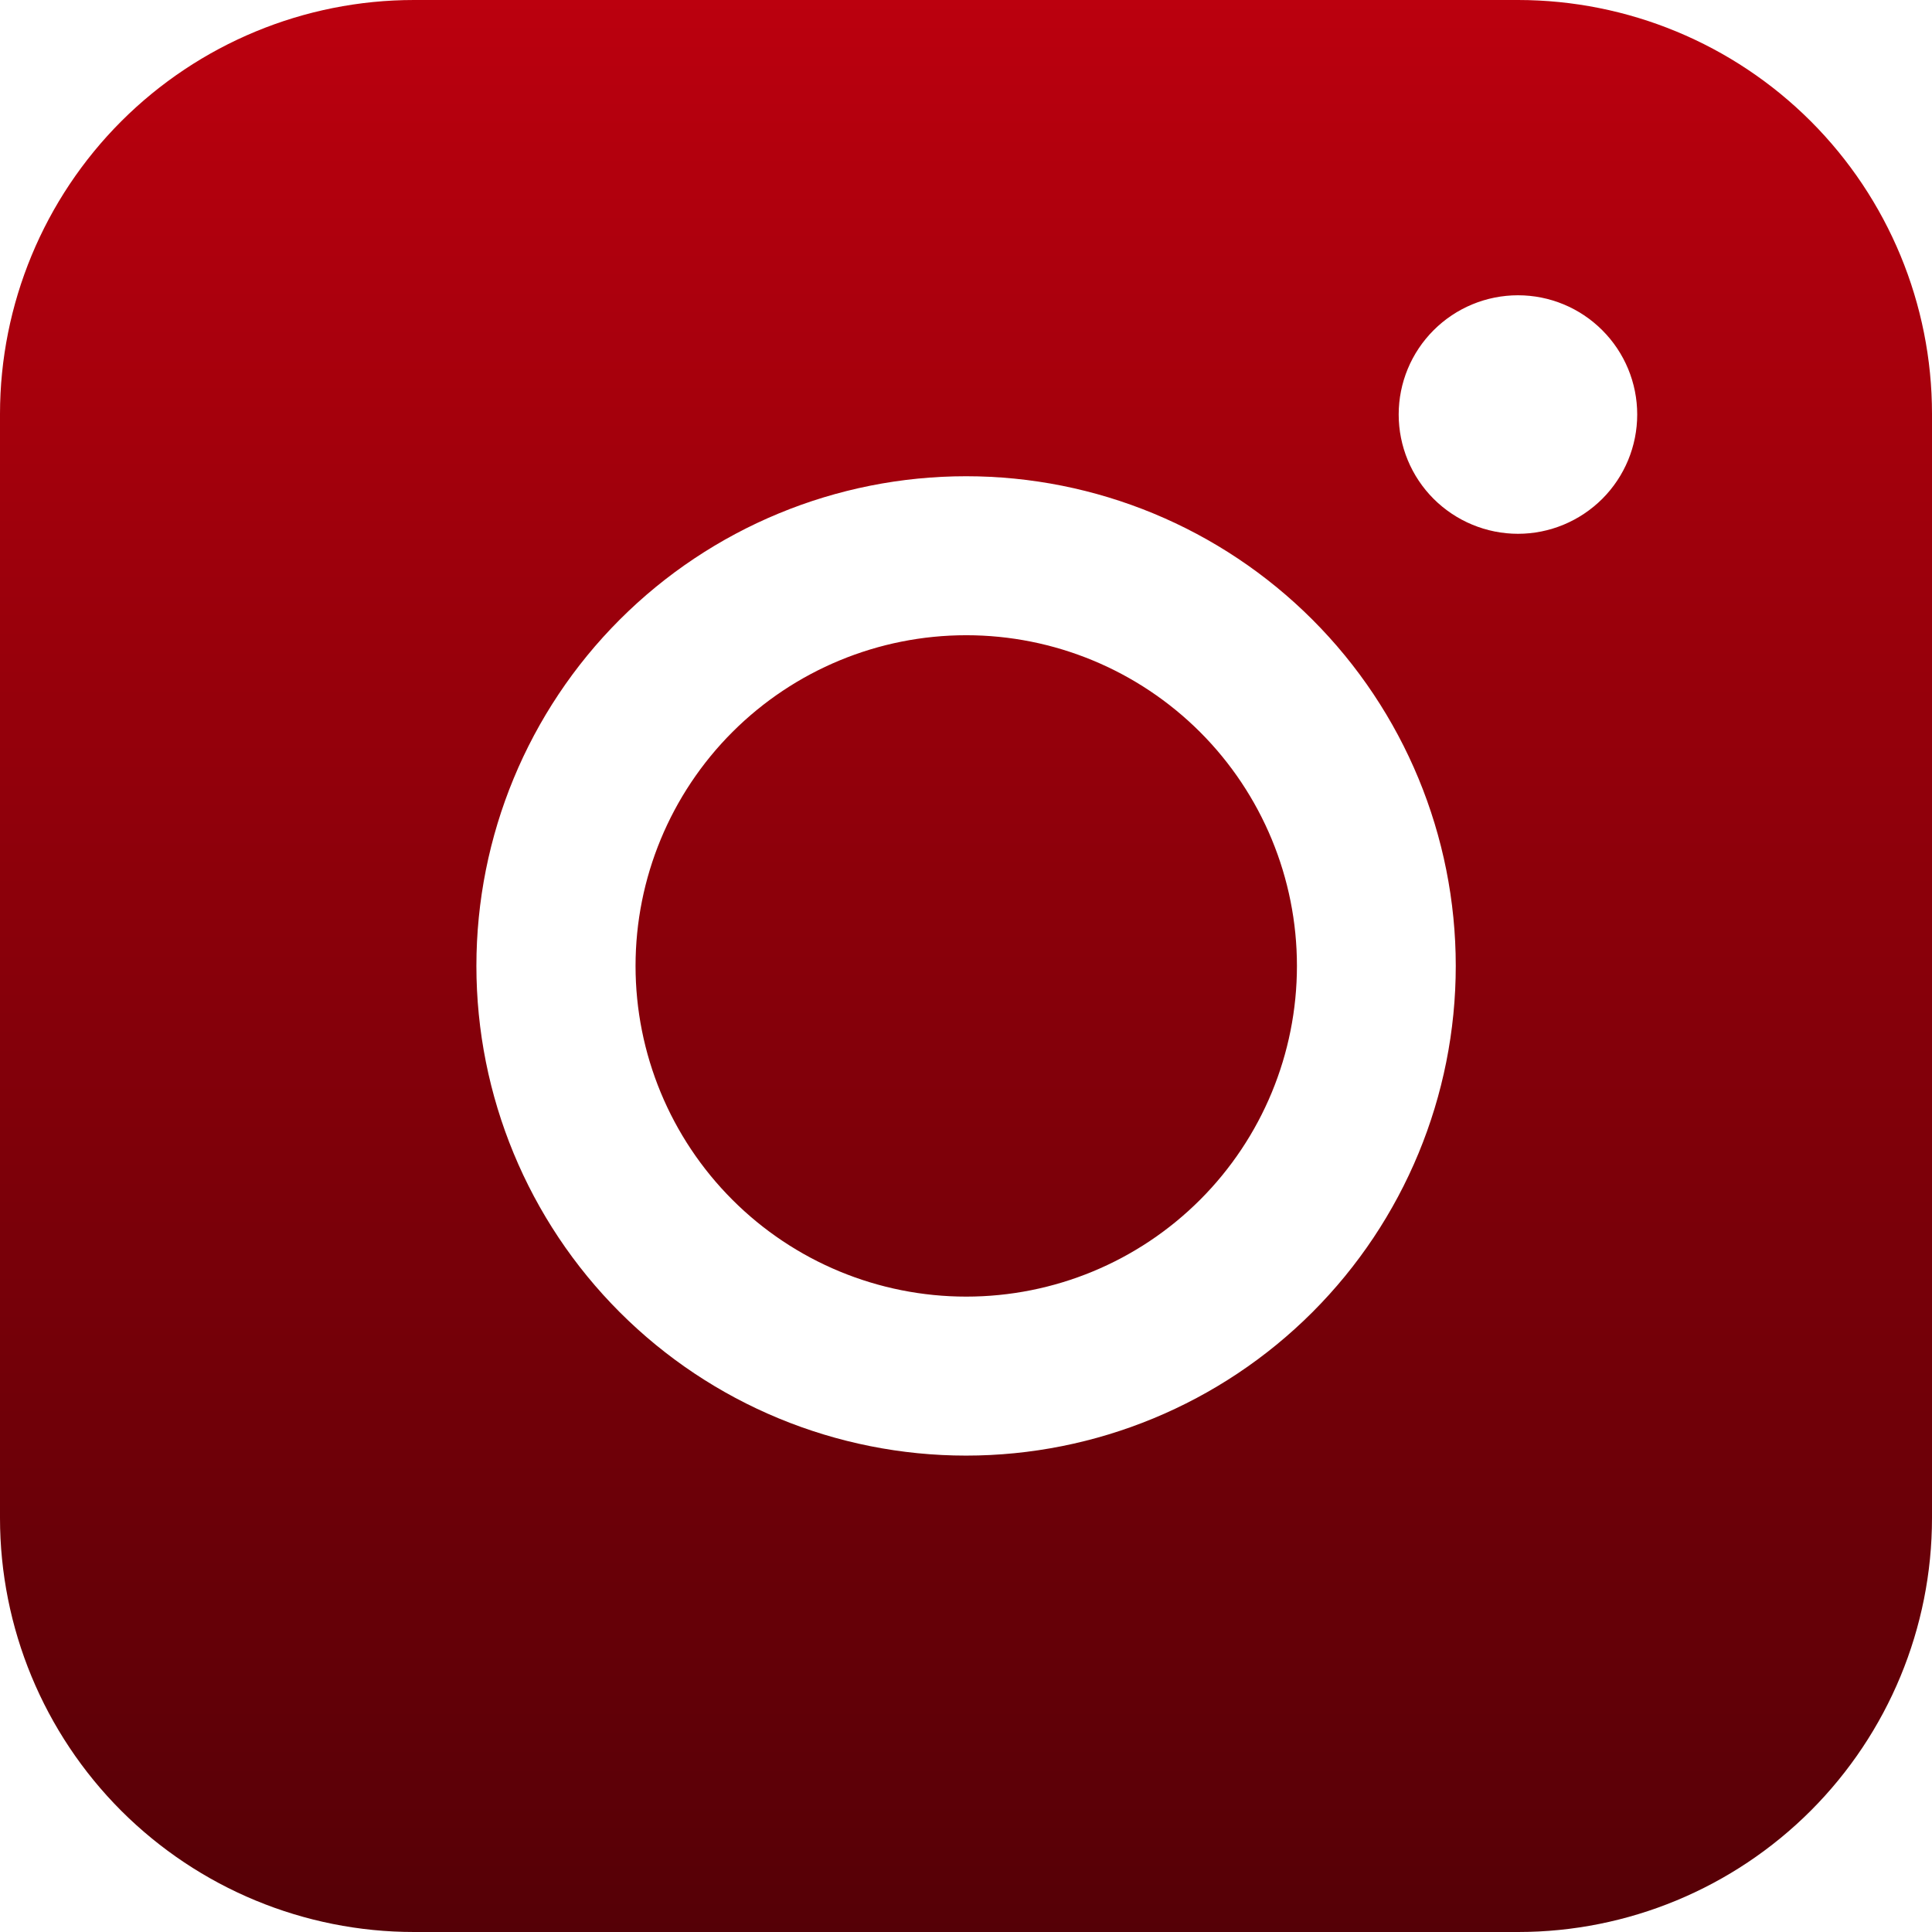 <svg width="24" height="24" viewBox="0 0 24 24" fill="none" xmlns="http://www.w3.org/2000/svg">
<path fill-rule="evenodd" clip-rule="evenodd" d="M5.143 0C3.78 -1.00559e-07 2.472 0.542 1.507 1.506C0.543 2.47 0.001 3.778 0 5.141V18.857C0 20.221 0.542 21.529 1.506 22.494C2.471 23.458 3.779 24 5.143 24H18.859C20.222 24 21.53 23.457 22.494 22.493C23.458 21.528 24 20.221 24 18.857V5.141C24 3.778 23.458 2.47 22.494 1.506C21.529 0.542 20.222 0.001 18.859 0H5.143ZM20.338 5.149C20.338 5.542 20.182 5.919 19.904 6.197C19.626 6.474 19.25 6.631 18.857 6.631C18.464 6.631 18.087 6.474 17.809 6.197C17.531 5.919 17.375 5.542 17.375 5.149C17.375 4.756 17.531 4.38 17.809 4.102C18.087 3.824 18.464 3.668 18.857 3.668C19.25 3.668 19.626 3.824 19.904 4.102C20.182 4.38 20.338 4.756 20.338 5.149ZM12.003 7.891C10.913 7.891 9.868 8.324 9.098 9.094C8.328 9.864 7.895 10.909 7.895 11.999C7.895 13.089 8.328 14.134 9.098 14.904C9.868 15.675 10.913 16.107 12.003 16.107C13.093 16.107 14.137 15.675 14.908 14.904C15.678 14.134 16.111 13.089 16.111 11.999C16.111 10.909 15.678 9.864 14.908 9.094C14.137 8.324 13.093 7.891 12.003 7.891ZM5.918 11.999C5.918 10.386 6.558 8.838 7.699 7.697C8.84 6.556 10.388 5.916 12.001 5.916C13.614 5.916 15.162 6.556 16.303 7.697C17.444 8.838 18.084 10.386 18.084 11.999C18.084 13.612 17.444 15.16 16.303 16.301C15.162 17.442 13.614 18.082 12.001 18.082C10.388 18.082 8.84 17.442 7.699 16.301C6.558 15.16 5.918 13.612 5.918 11.999Z" fill="url(#paint0_linear_2376_747)"/>
<defs>
<linearGradient id="paint0_linear_2376_747" x1="12" y1="0" x2="12" y2="24" gradientUnits="userSpaceOnUse">
<stop stop-color="#BB000E"/>
<stop offset="1" stop-color="#550006"/>
</linearGradient>
</defs>
</svg>
